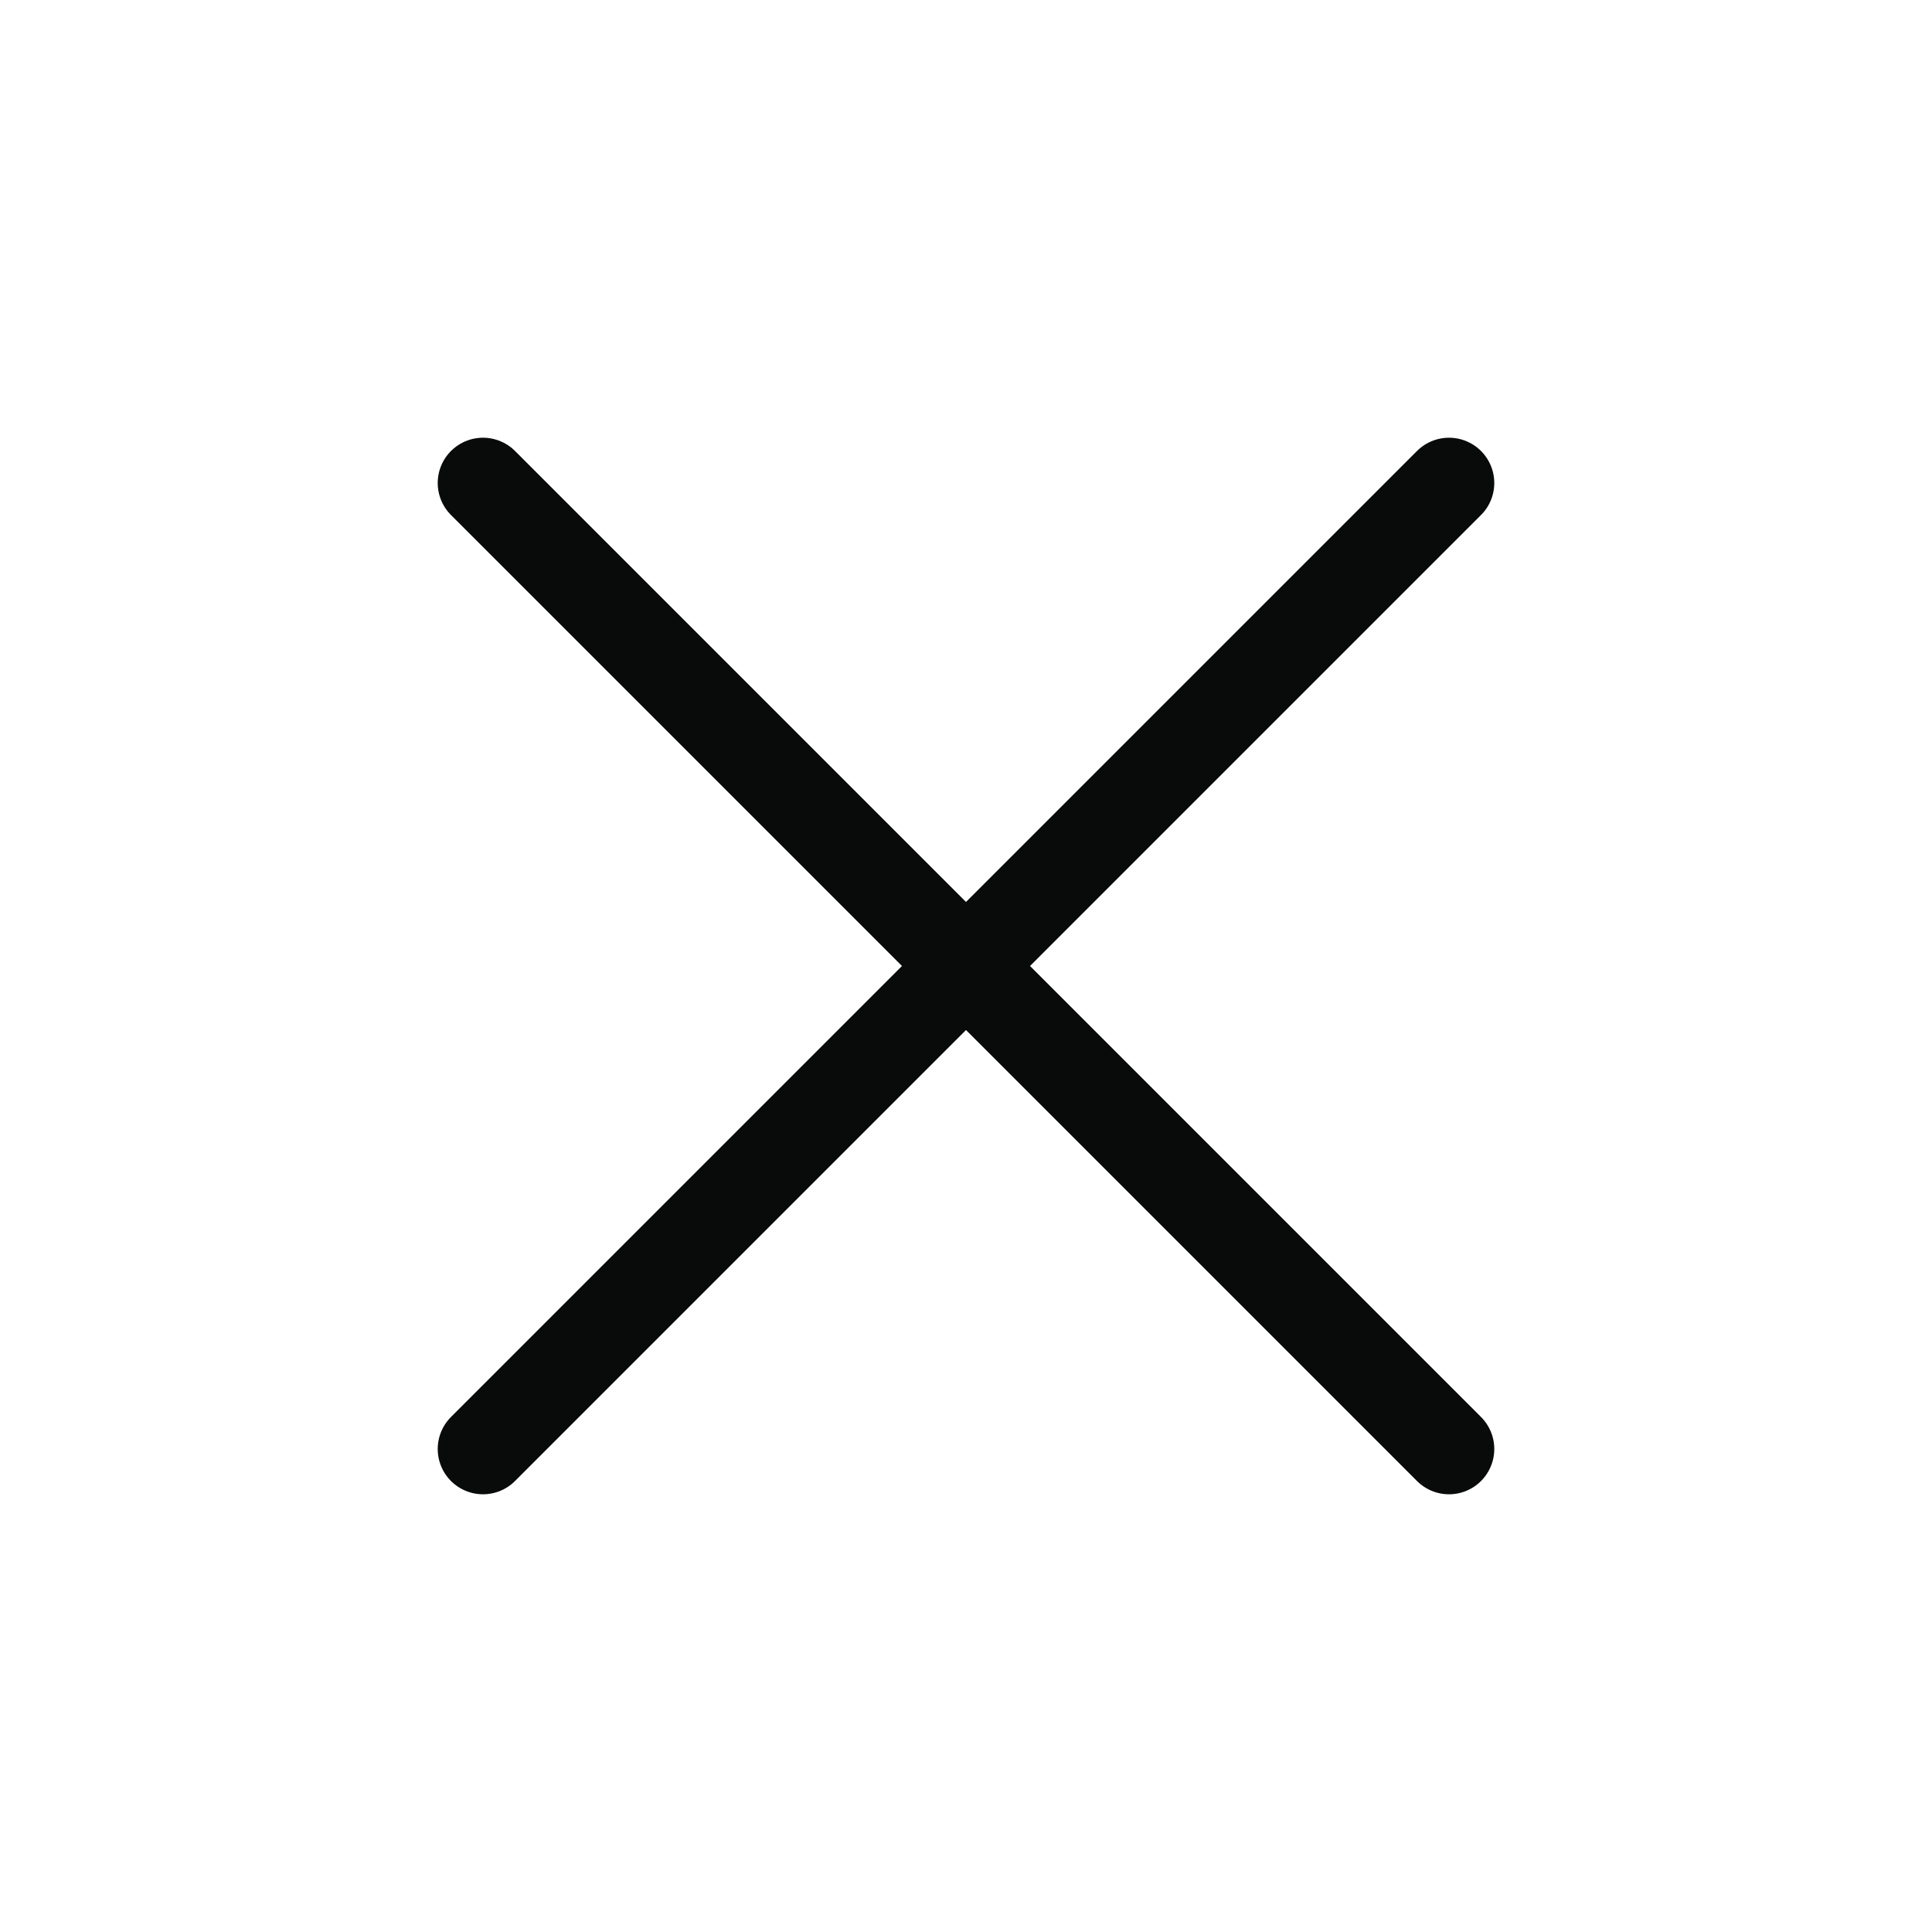 <svg width="32" height="32" viewBox="0 0 32 32" fill="none" xmlns="http://www.w3.org/2000/svg">
<path d="M24 8L8 24M8 8L24 24" stroke="#090A0A" stroke-width="1.5" stroke-linecap="round" stroke-linejoin="round"/>
</svg>